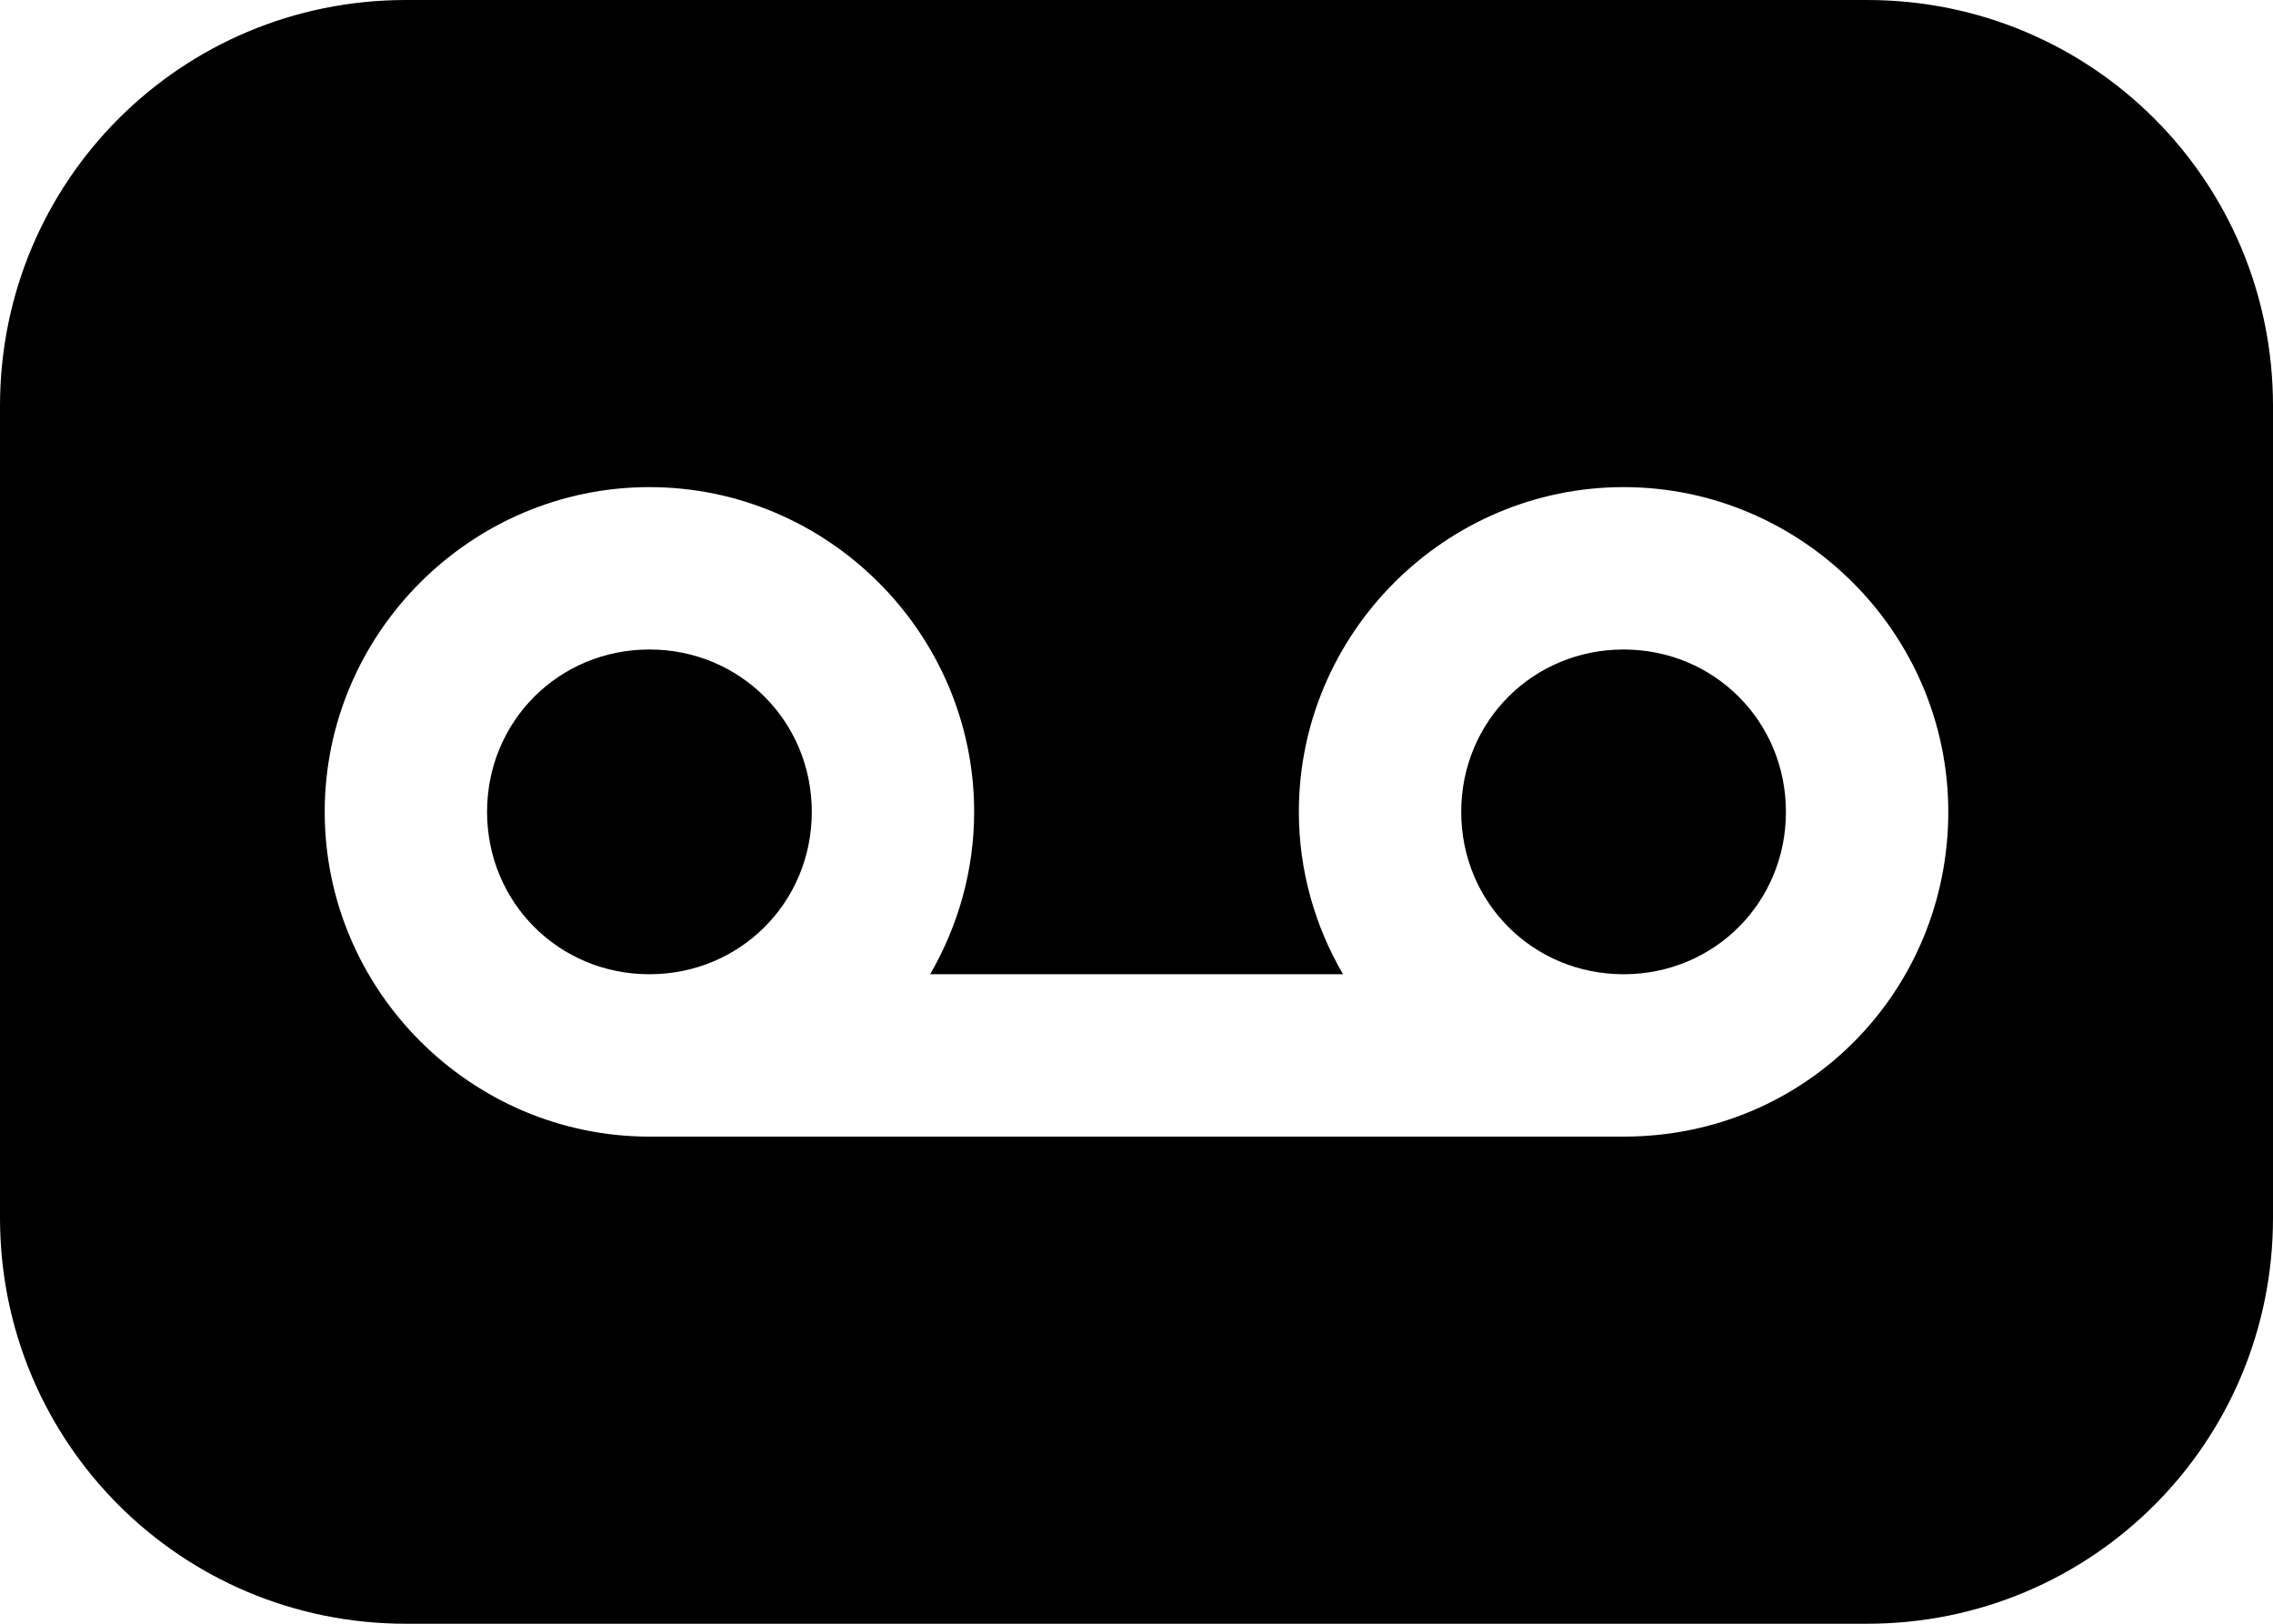 <?xml version="1.0" encoding="UTF-8" standalone="no"?>
<!-- Created with Inkscape (http://www.inkscape.org/) -->

<svg
   width="14"
   height="10"
   viewBox="0 0 14 10"
   version="1.1"
   id="svg5"
   xml:space="preserve"
   xmlns="http://www.w3.org/2000/svg"
   xmlns:svg="http://www.w3.org/2000/svg"><defs
     id="defs2" /><g
     id="layer1"
     transform="translate(-89,-155)"><path
       id="rect2-9-3-0-7"
       style="fill:#000000;stroke:none;stroke-width:2;stroke-miterlimit:58;stroke-dashoffset:3;paint-order:markers fill stroke"
       d="m 91.5,155 c -1.385,0 -2.5,1.115 -2.5,2.5 v 5 c 0,1.385 1.115,2.5 2.5,2.5 h 9 c 1.385,0 2.5,-1.115 2.5,-2.5 v -5 c 0,-1.385 -1.115,-2.5 -2.5,-2.5 z m 1.5,3 c 1.099,0 2,0.901 2,2 0,0.363 -0.1,0.705 -0.271,1 h 2.543 C 97.1,160.705 97,160.363 97,160 c 0,-1.099 0.901,-2 2,-2 1.099,0 2,0.901 2,2 0,1.098 -0.87,2 -2,2 h -6 c -1.099,0 -2,-0.901 -2,-2 0,-1.099 0.901,-2 2,-2 z m 0,1 c -0.558,0 -1,0.442 -1,1 0,0.558 0.442,1 1,1 0.558,0 1,-0.442 1,-1 0,-0.558 -0.442,-1 -1,-1 z m 6,0 c -0.558,0 -1,0.442 -1,1 0,0.558 0.442,1 1,1 h 0.002 c 0.557,-0.001 0.998,-0.442 0.998,-1 0,-0.558 -0.442,-1 -1,-1 z" /></g></svg>

